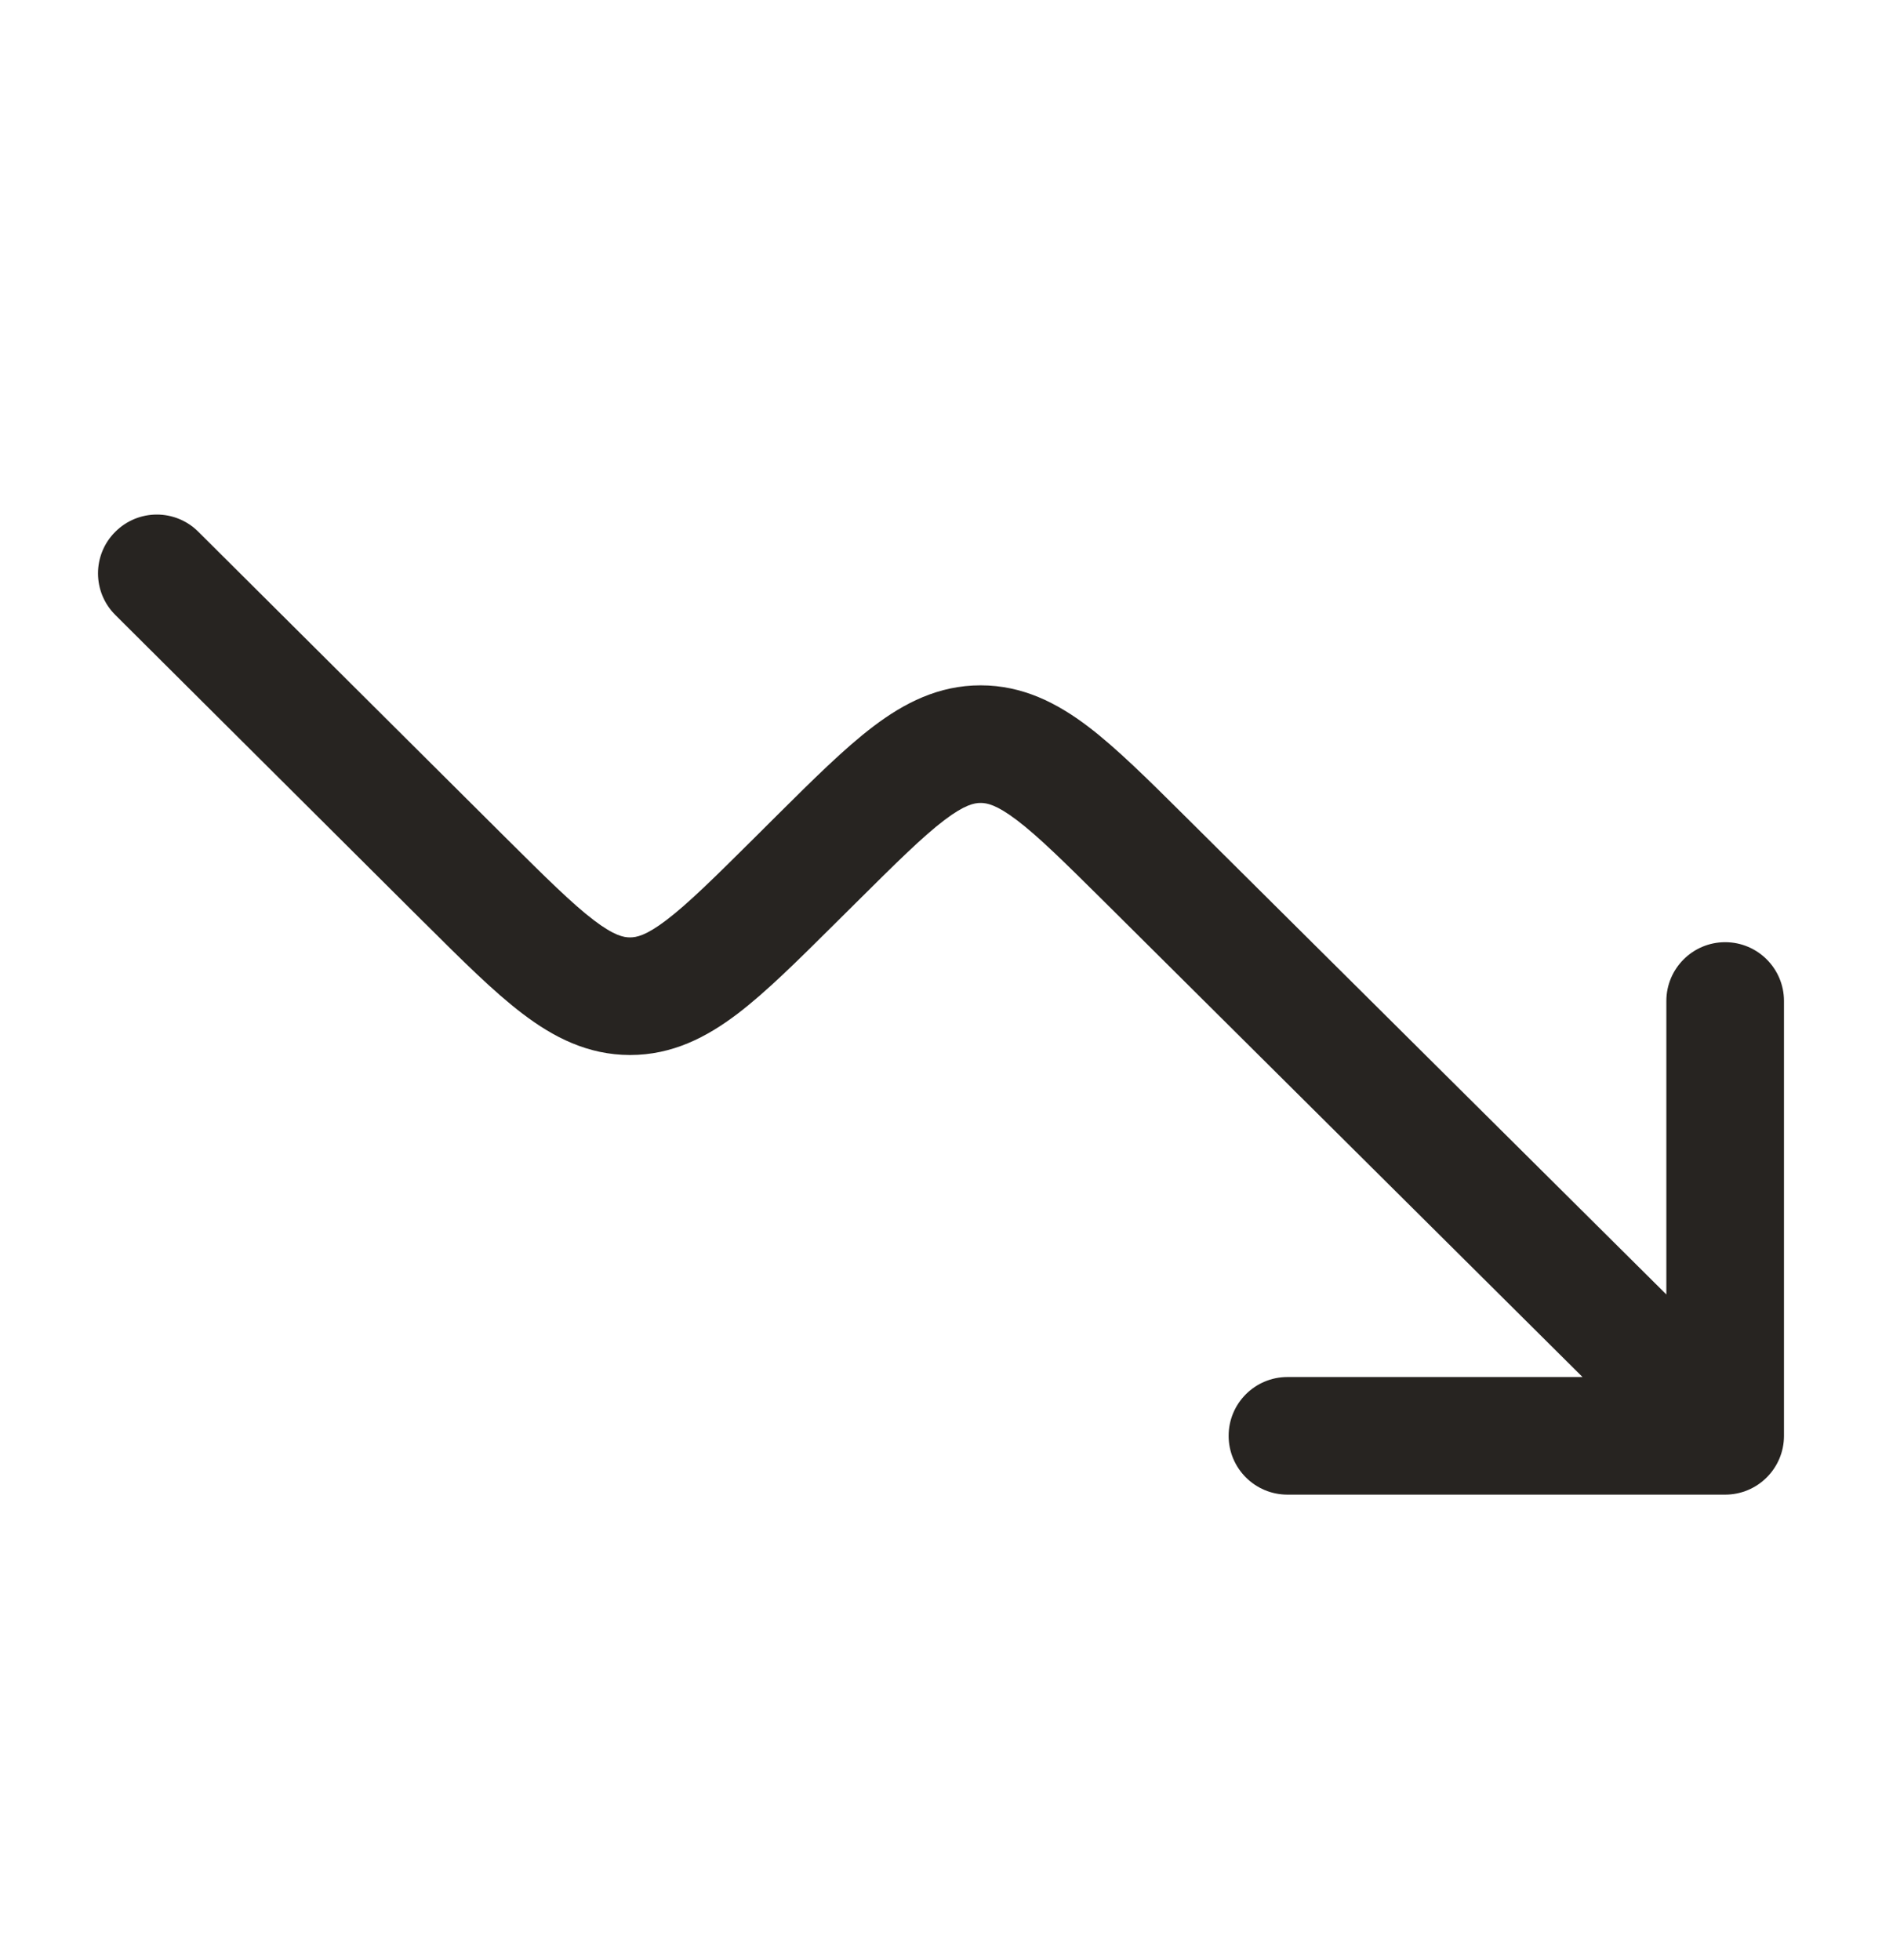 <svg width="24" height="25" viewBox="0 0 24 25" fill="none" xmlns="http://www.w3.org/2000/svg">
<path fill-rule="evenodd" clip-rule="evenodd" d="M1.469 6.784C1.761 6.49 2.236 6.489 2.529 6.782L6.448 10.684C6.962 11.195 7.295 11.525 7.572 11.736C7.832 11.934 7.954 11.956 8.034 11.956C8.115 11.956 8.237 11.934 8.497 11.736C8.775 11.525 9.108 11.196 9.622 10.685L9.896 10.412C10.365 9.946 10.769 9.544 11.136 9.266C11.53 8.967 11.967 8.741 12.505 8.741C13.043 8.741 13.48 8.967 13.874 9.265C14.241 9.544 14.645 9.946 15.114 10.412L21.25 16.51V12.767C21.25 12.353 21.586 12.017 22 12.017C22.414 12.017 22.75 12.353 22.75 12.767V18.313C22.75 18.727 22.414 19.063 22 19.063H16.418C16.004 19.063 15.668 18.727 15.668 18.313C15.668 17.899 16.004 17.563 16.418 17.563H20.181L14.092 11.51C13.578 11 13.245 10.671 12.967 10.46C12.707 10.263 12.586 10.241 12.505 10.241C12.425 10.241 12.303 10.263 12.043 10.46C11.766 10.671 11.433 11 10.919 11.511L10.645 11.783C10.175 12.25 9.771 12.652 9.404 12.931C9.01 13.23 8.573 13.456 8.034 13.456C7.495 13.455 7.058 13.229 6.665 12.93C6.297 12.651 5.893 12.248 5.424 11.781C5.413 11.77 5.401 11.758 5.389 11.747L1.471 7.844C1.177 7.552 1.176 7.077 1.469 6.784Z" fill="#272421"/>
</svg>
